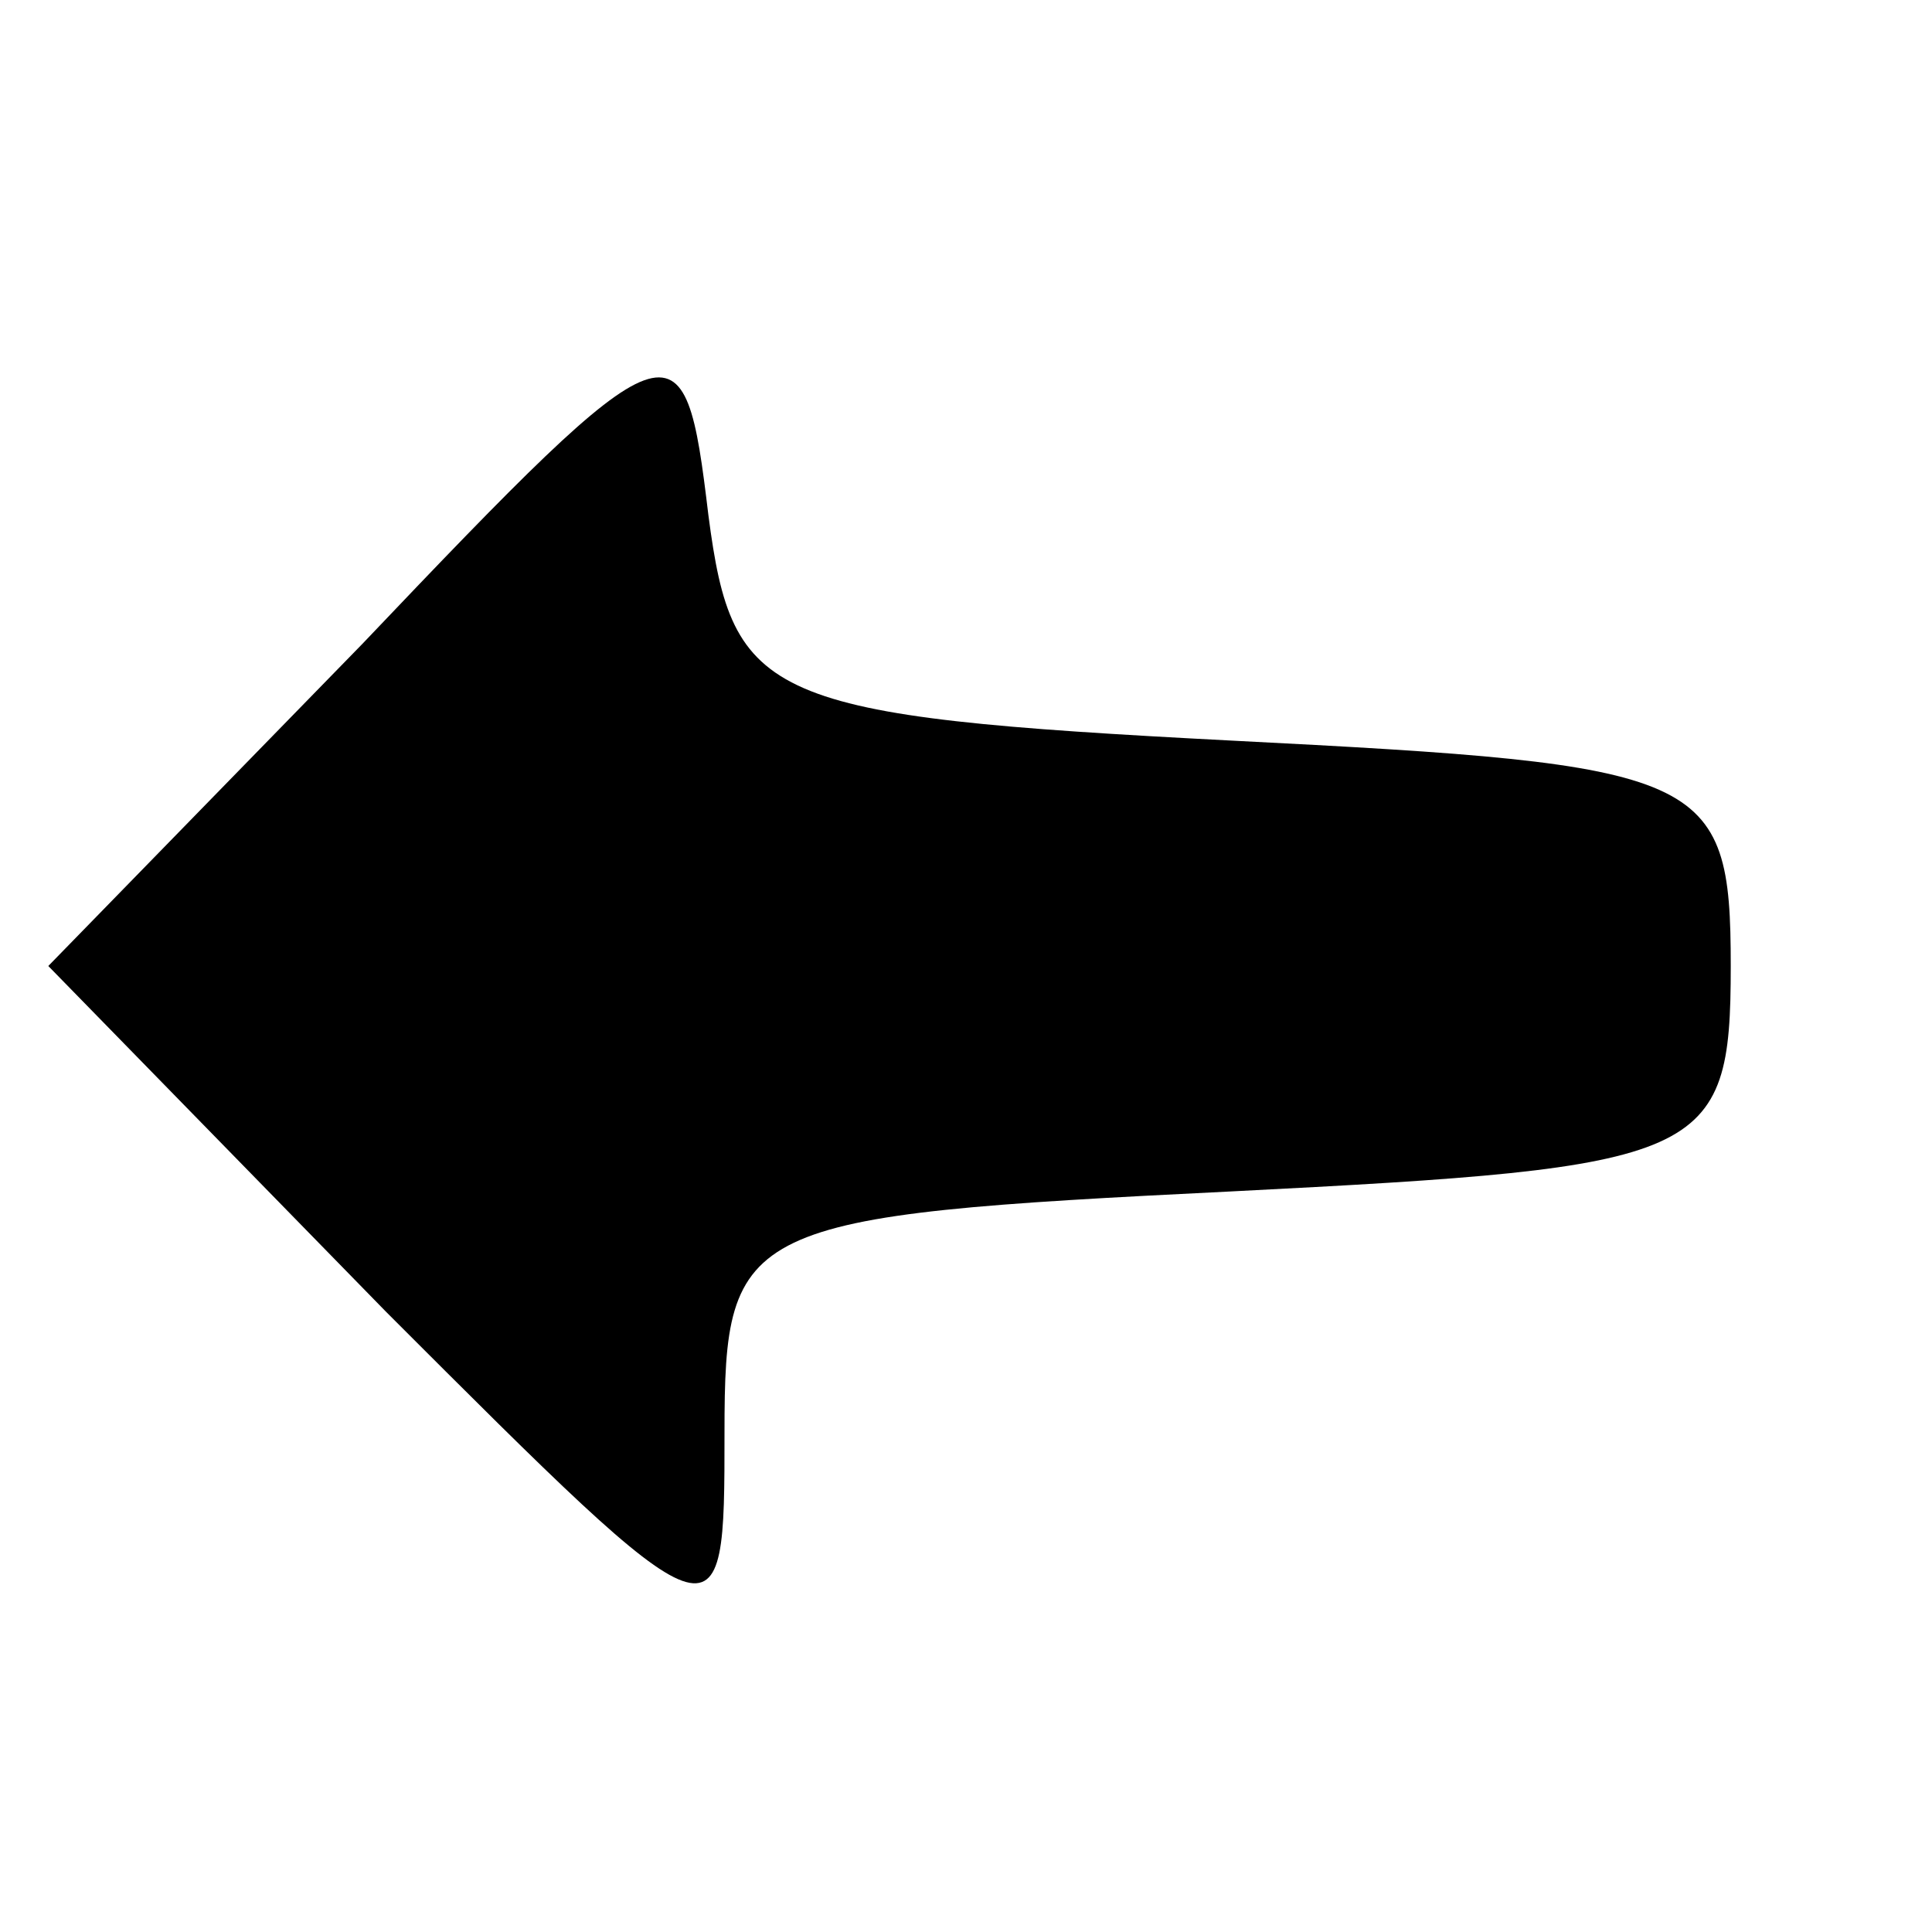 <?xml version="1.0" standalone="no"?>
<!DOCTYPE svg PUBLIC "-//W3C//DTD SVG 20010904//EN"
 "http://www.w3.org/TR/2001/REC-SVG-20010904/DTD/svg10.dtd">
<svg version="1.0" xmlns="http://www.w3.org/2000/svg"
 width="24pt" height="24pt" viewBox="0 0 24 24"
 preserveAspectRatio="xMidYMid meet">

<g transform="translate(0,24) scale(0.1,-0.1)"
fill="#000000" stroke="none">
<path d="M45 160 l-39 -40 42 -43 c42 -42 42 -42 42 -15 0 26 2 27 63 30 59 3
62 4 62 28 0 24 -3 25 -62 28 -58 3 -62 5 -65 28 -3 25 -4 25 -43 -16z"/>
</g>
</svg>
